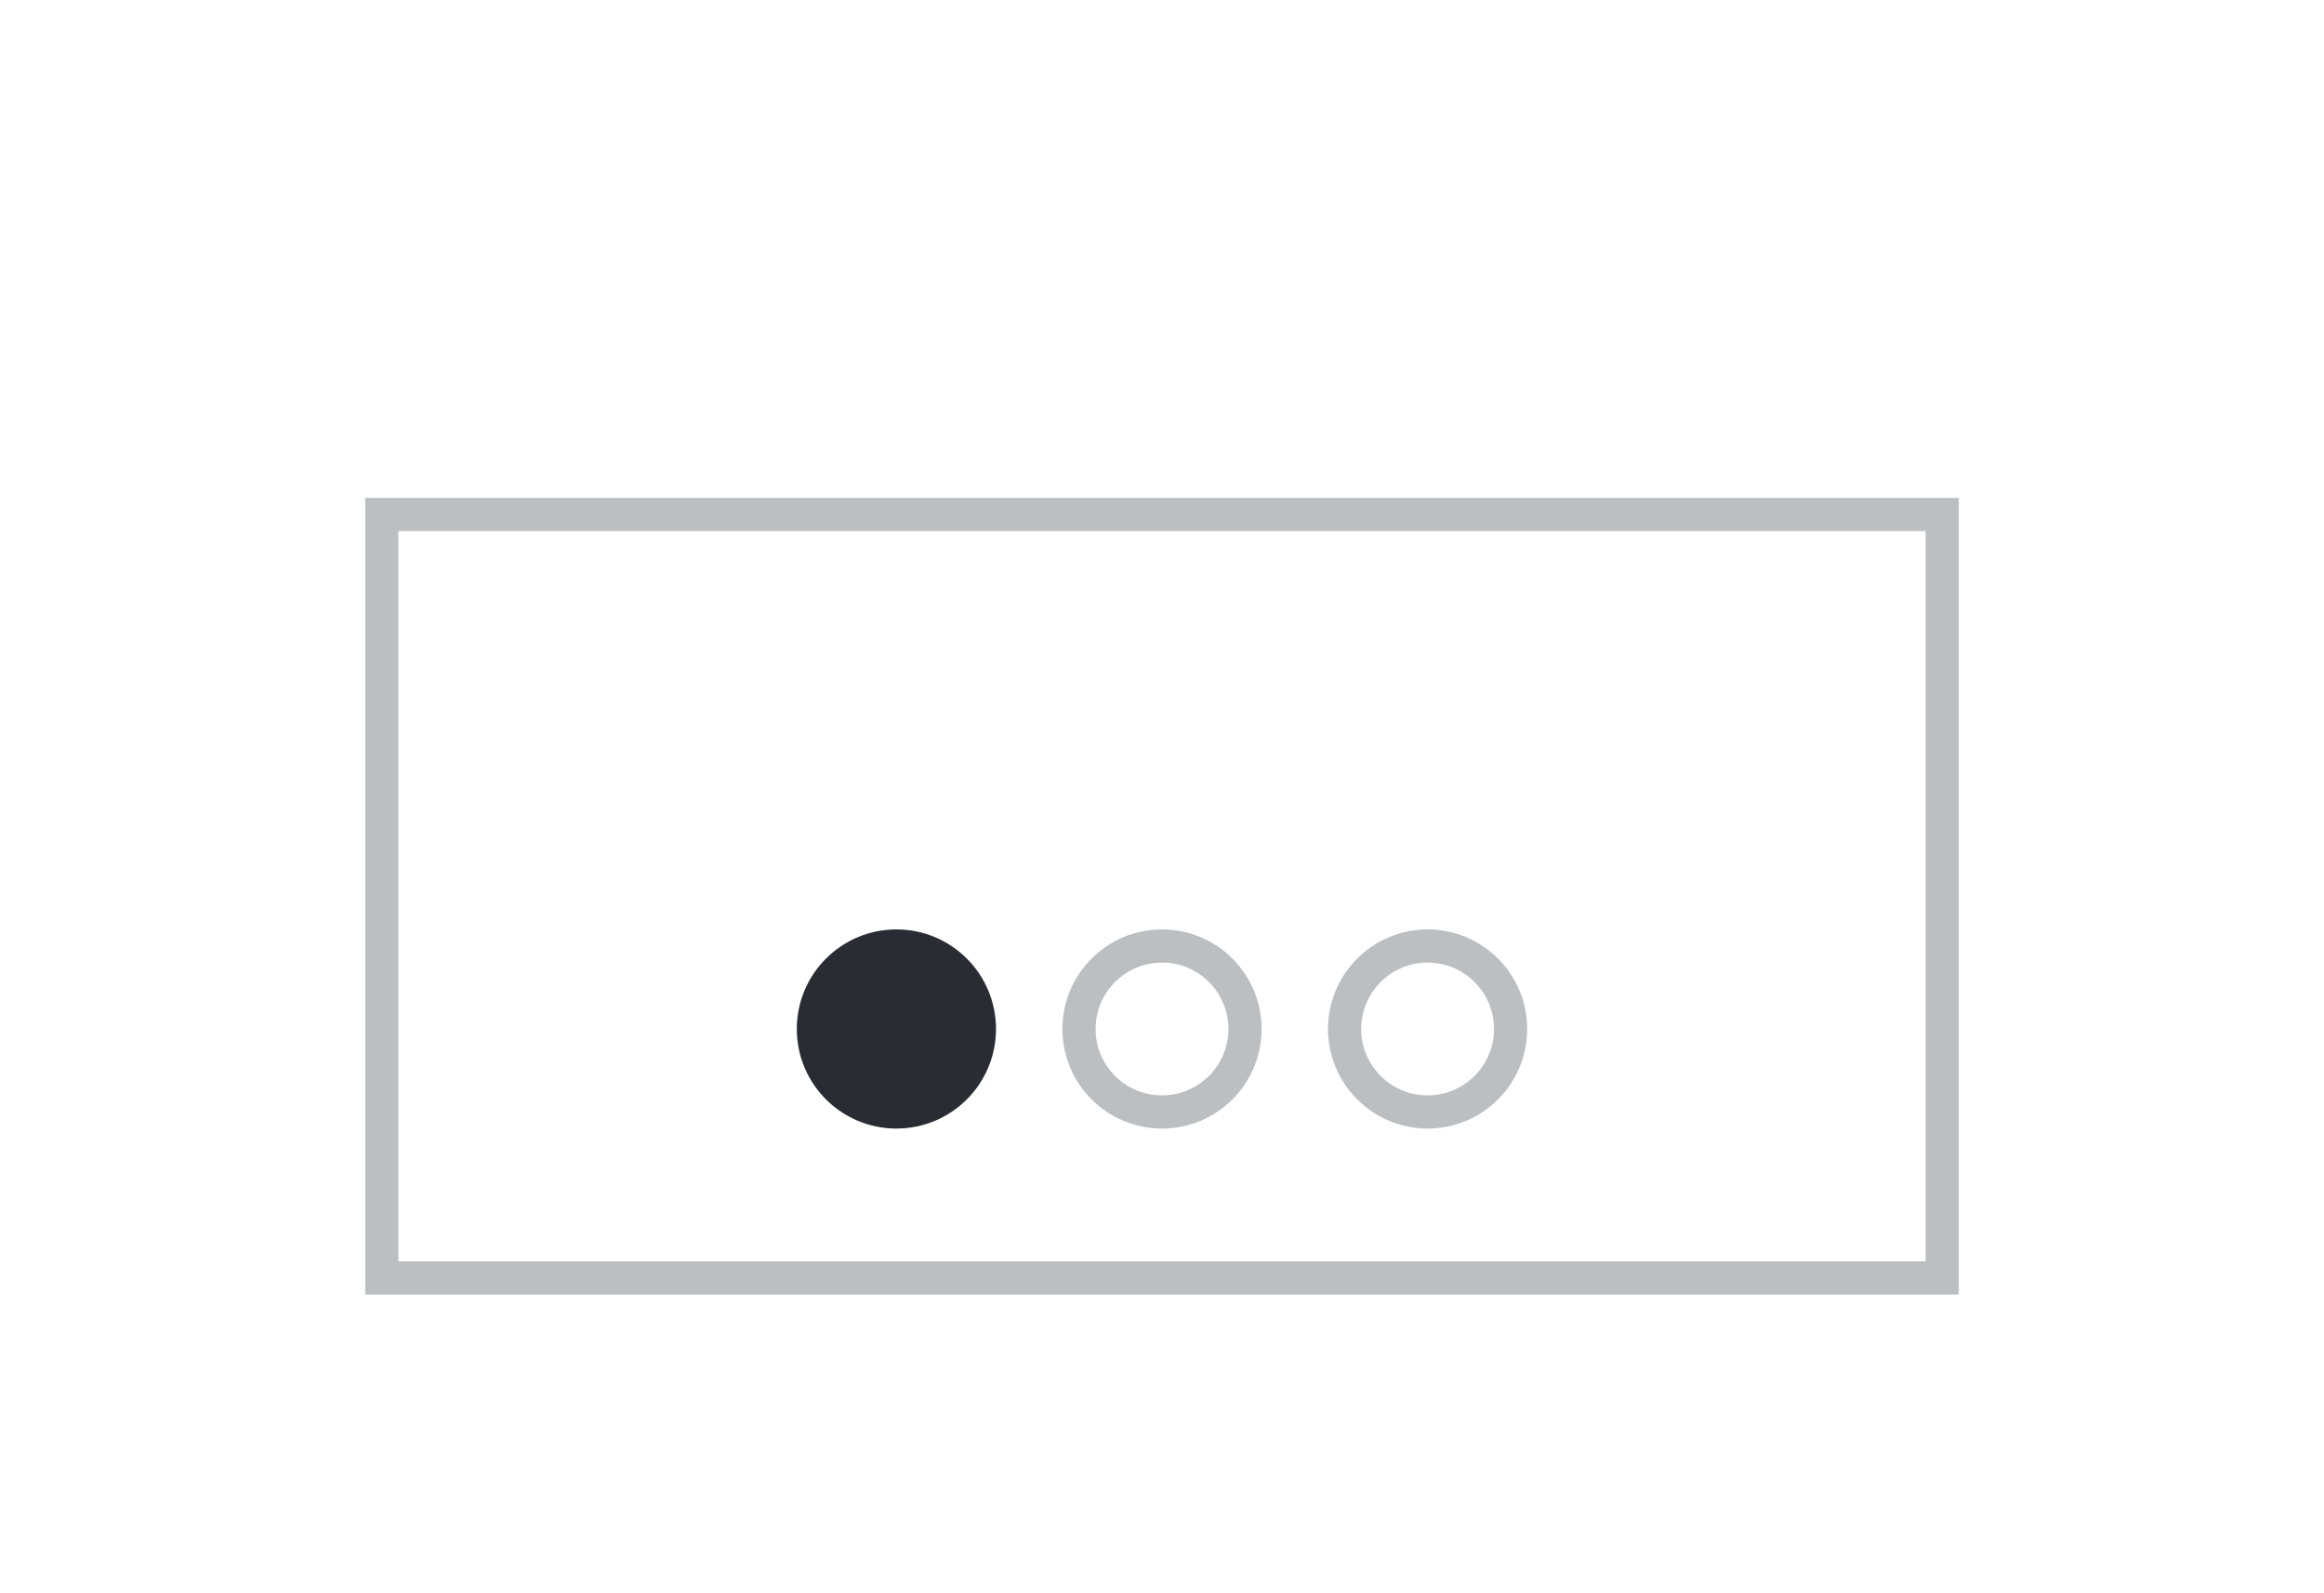 <?xml version="1.0" encoding="UTF-8"?>
<svg width="70px" height="48px" viewBox="0 0 70 48" version="1.1" xmlns="http://www.w3.org/2000/svg" xmlns:xlink="http://www.w3.org/1999/xlink">
    <title>icon/Swiper</title>
    <g id="icon/Swiper" stroke="none" stroke-width="1" fill="none" fill-rule="evenodd">
        <g id="编组">
            <rect id="矩形备份-181" x="0" y="0" width="70" height="48"></rect>
            <g id="编组-42" transform="translate(11, 15)">
                <path d="M47.5,0.5 L47.5,23.5 L0.5,23.5 L0.5,0.5 L47.5,0.5 Z" id="矩形备份-104" stroke="#BCBFC2"></path>
                <circle id="椭圆形备份-5" fill="#292D33" cx="16" cy="16" r="3"></circle>
                <circle id="椭圆形备份-6" stroke="#BCBFC2" cx="24" cy="16" r="2.5"></circle>
                <circle id="椭圆形备份-7" stroke="#BCBFC2" cx="32" cy="16" r="2.5"></circle>
            </g>
        </g>
    </g>
</svg>
